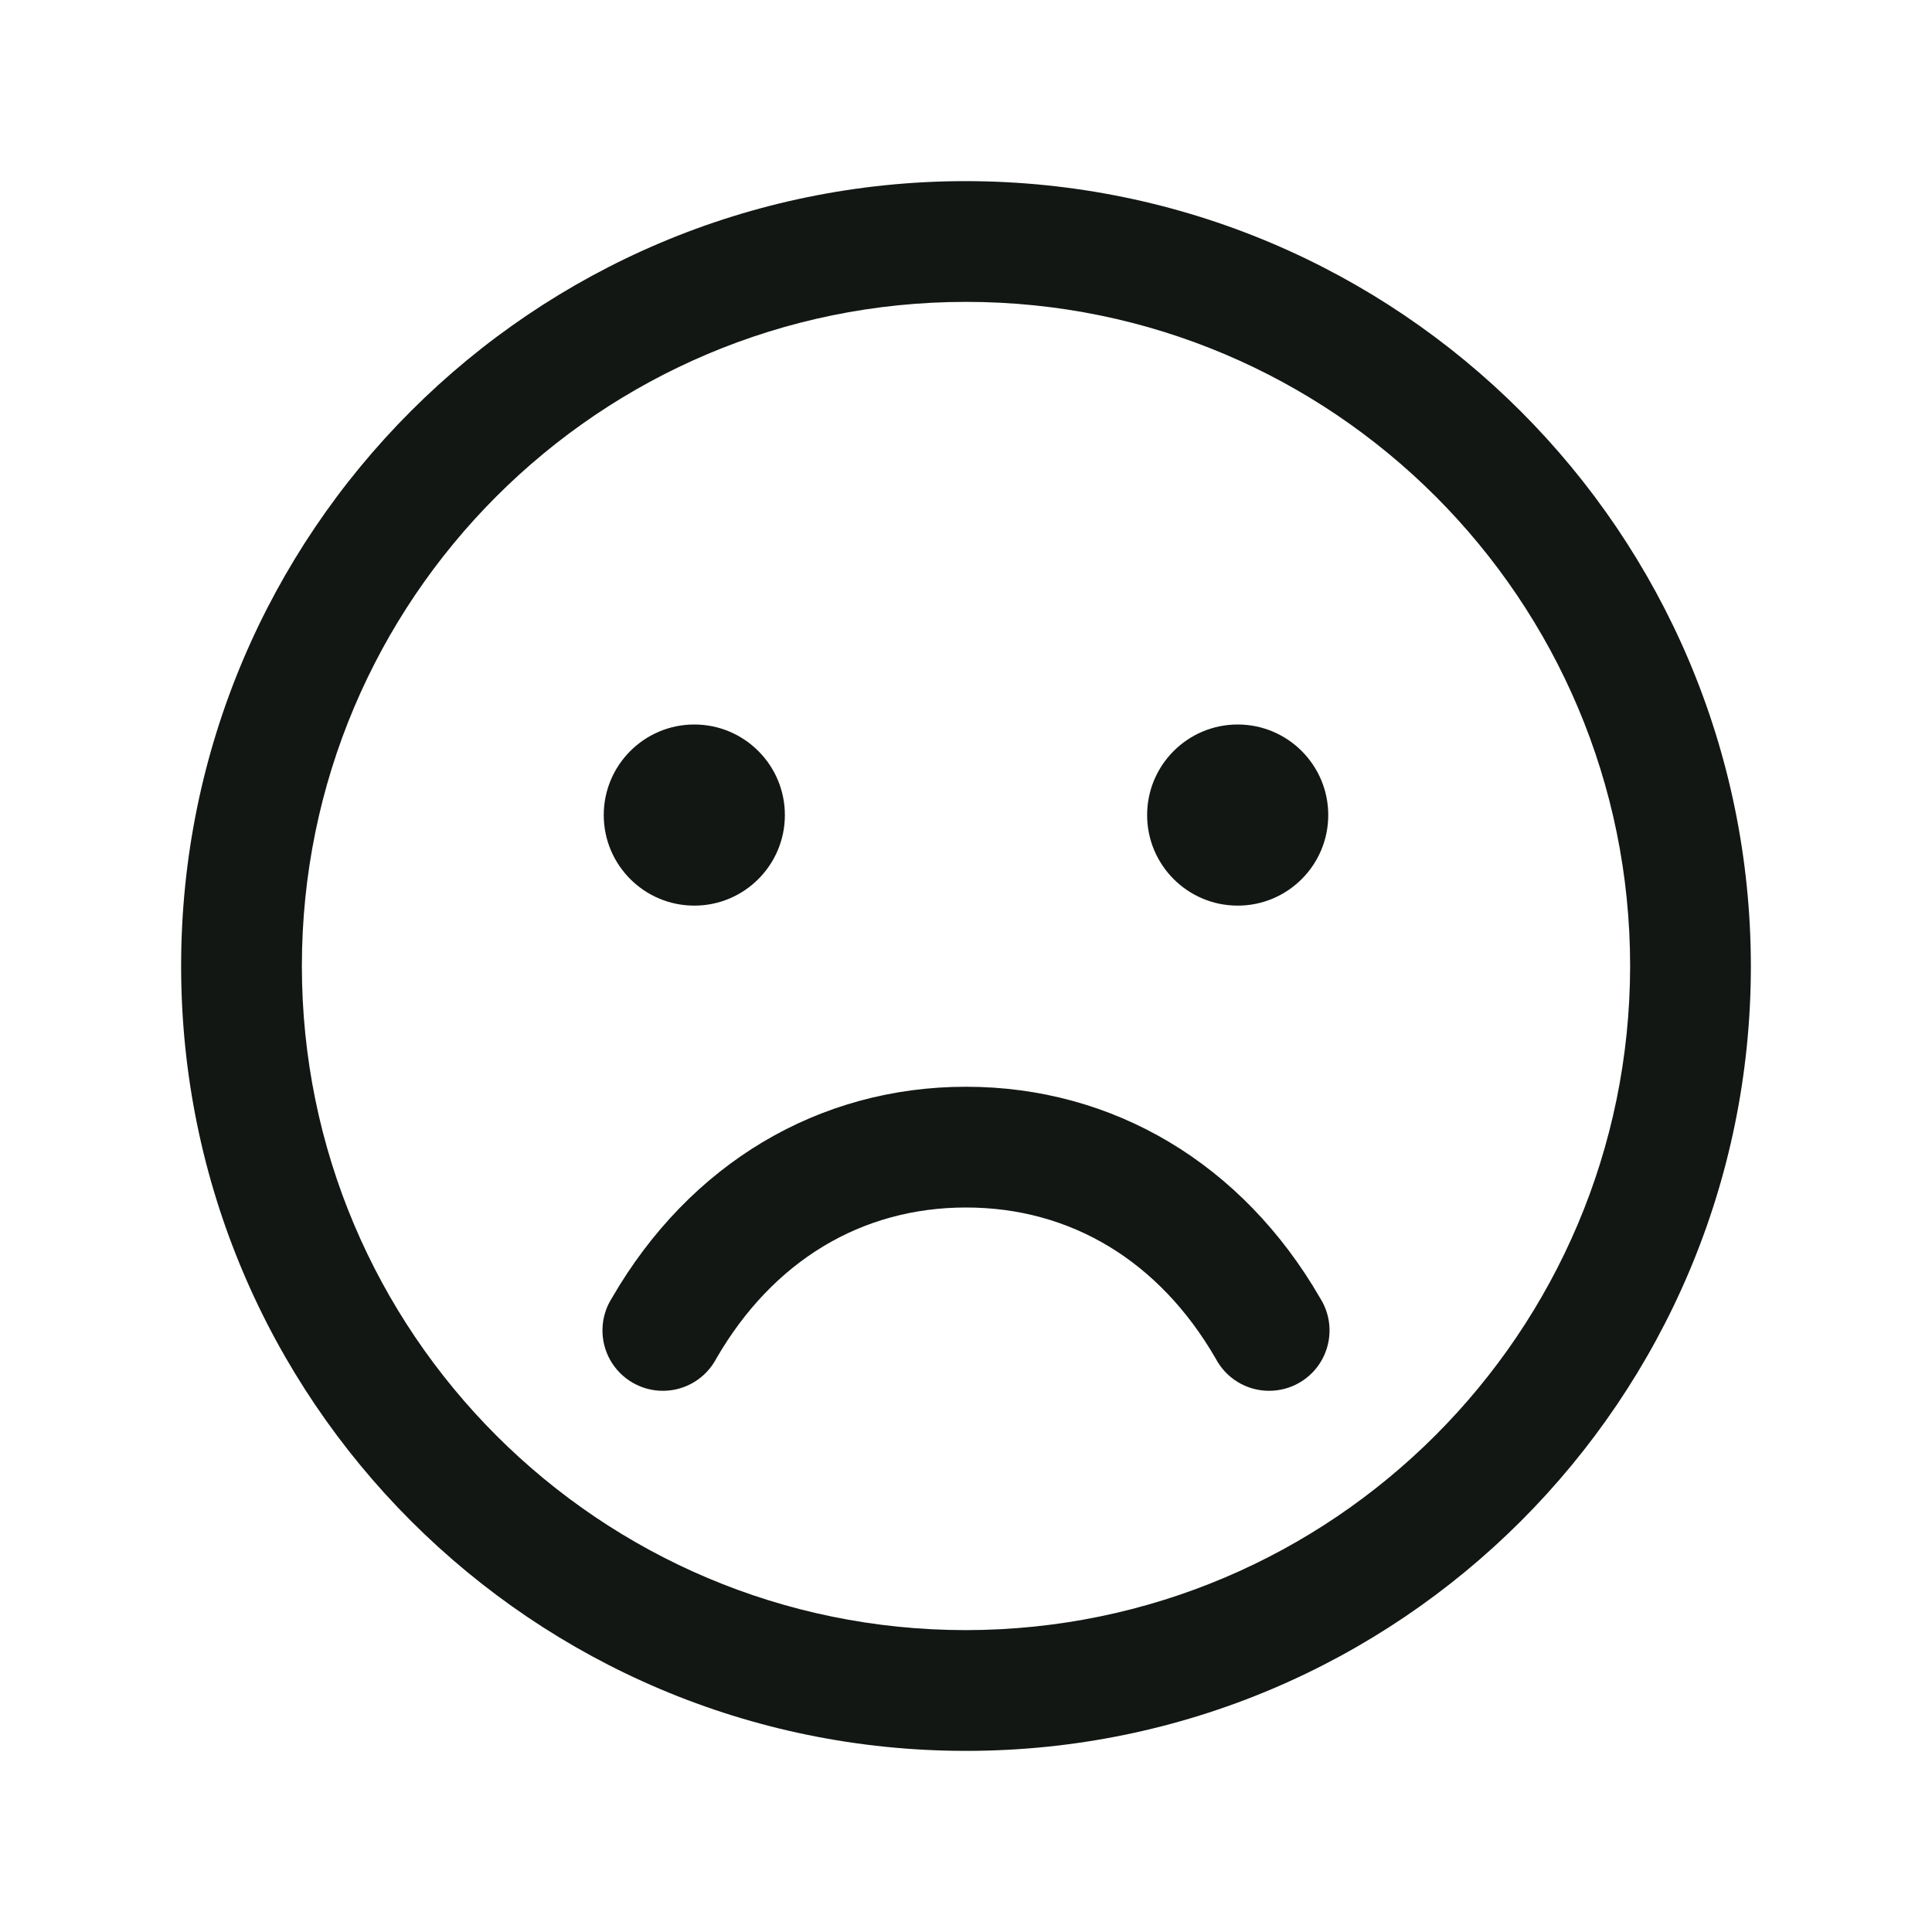 <svg width="24" height="24" viewBox="0 0 24 24" fill="none" xmlns="http://www.w3.org/2000/svg">
<g clip-path="url(#clip0_49_281)">
<path fill-rule="evenodd" clip-rule="evenodd" d="M12 2.25C6.615 2.25 2.25 6.615 2.25 12C2.25 17.385 6.615 21.75 12 21.75C17.385 21.75 21.75 17.385 21.75 12C21.744 6.618 17.382 2.256 12 2.25V2.25ZM12 20.25C7.444 20.25 3.75 16.556 3.75 12C3.75 7.444 7.444 3.75 12 3.75C16.556 3.75 20.25 7.444 20.25 12C20.245 16.554 16.554 20.245 12 20.25V20.25ZM7.5 10.125C7.5 9.504 8.004 9 8.625 9C9.246 9 9.75 9.504 9.75 10.125C9.75 10.746 9.246 11.25 8.625 11.25C8.004 11.25 7.5 10.746 7.5 10.125V10.125ZM16.5 10.125C16.5 10.746 15.996 11.25 15.375 11.25C14.754 11.25 14.25 10.746 14.25 10.125C14.25 9.504 14.754 9 15.375 9C15.996 9 16.5 9.504 16.5 10.125V10.125ZM16.399 16.125C16.547 16.358 16.555 16.652 16.421 16.893C16.287 17.133 16.031 17.281 15.756 17.277C15.48 17.274 15.229 17.119 15.101 16.875C14.401 15.665 13.3 15 12 15C10.7 15 9.599 15.666 8.899 16.875C8.771 17.119 8.52 17.274 8.244 17.277C7.969 17.281 7.714 17.133 7.579 16.893C7.445 16.652 7.453 16.358 7.601 16.125C8.566 14.457 10.169 13.5 12 13.5C13.831 13.5 15.434 14.456 16.399 16.125V16.125Z" fill="#121714"/>
</g>
<defs>
<clipPath id="clip0_49_281">
<rect width="24" height="24" fill="white"/>
</clipPath>
</defs>
</svg>
